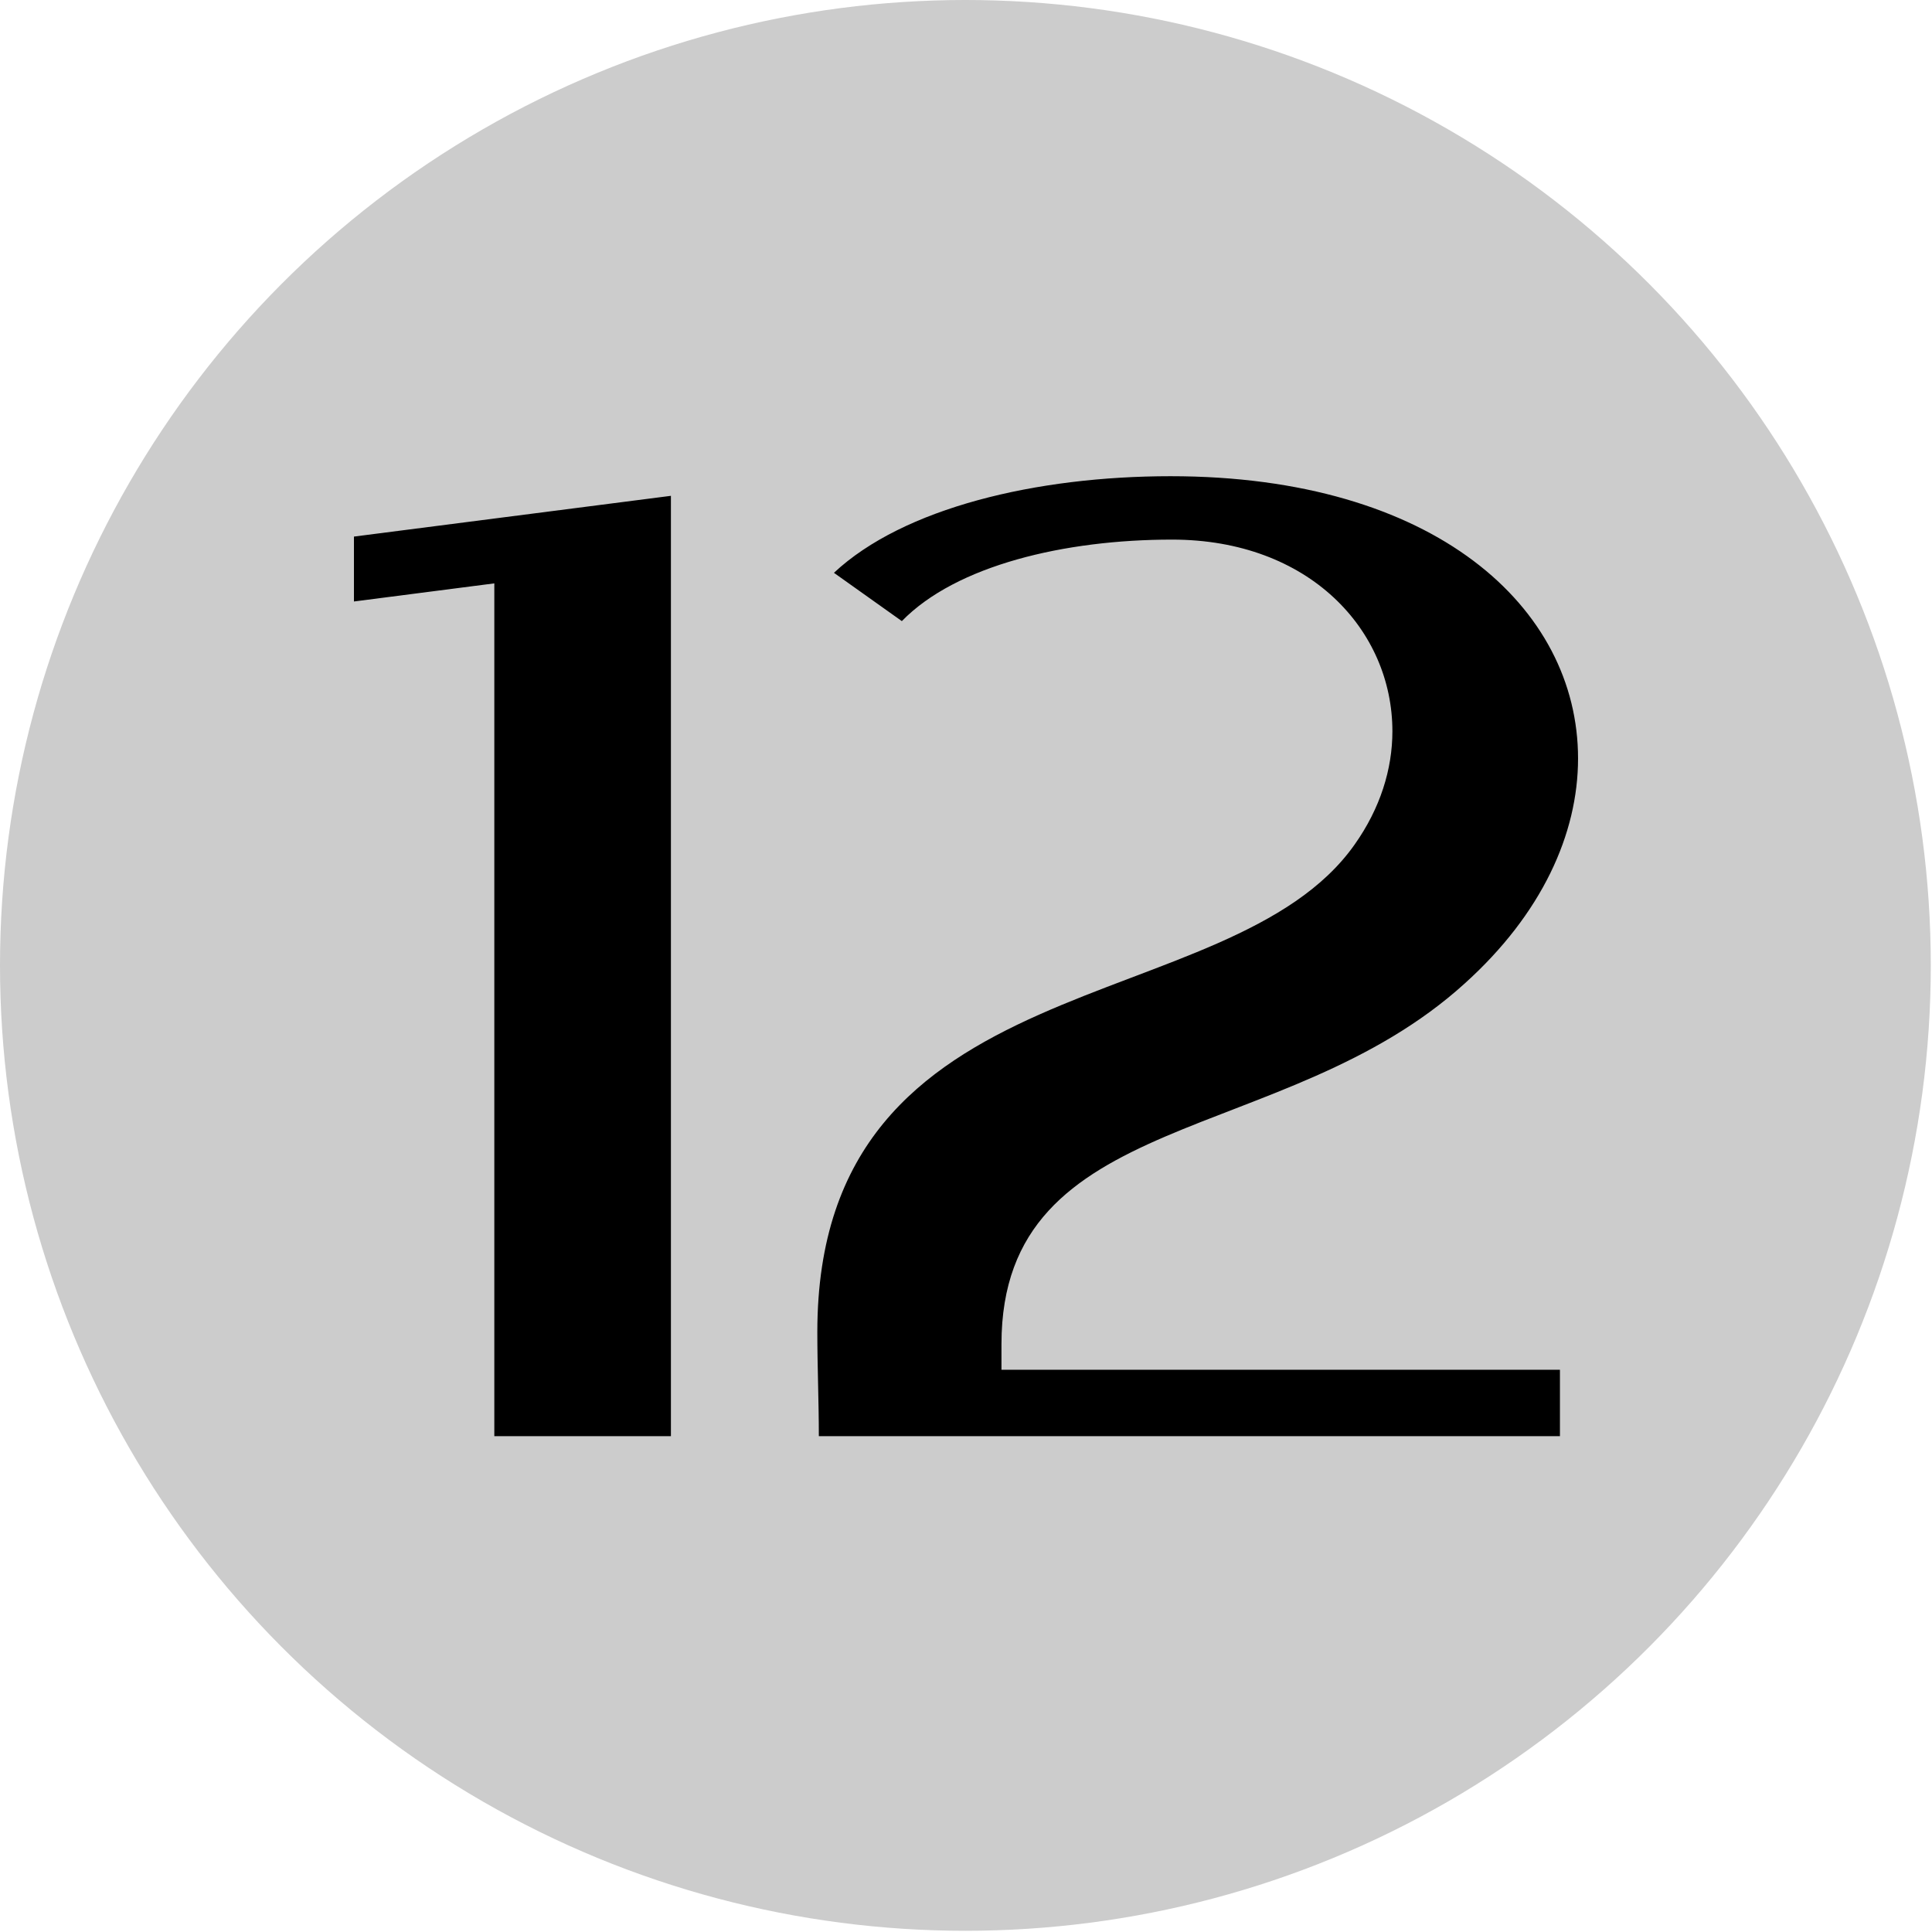 <?xml version="1.0" encoding="UTF-8" standalone="no"?>
<!DOCTYPE svg PUBLIC "-//W3C//DTD SVG 1.1//EN" "http://www.w3.org/Graphics/SVG/1.1/DTD/svg11.dtd">
<svg width="320" height="320" viewBox="0 0 320 320" version="1.1" xmlns="http://www.w3.org/2000/svg" xmlns:xlink="http://www.w3.org/1999/xlink" xml:space="preserve" xmlns:serif="http://www.serif.com/" style="fill-rule:evenodd;clip-rule:evenodd;stroke-linejoin:round;stroke-miterlimit:2;">
    <g id="numbered">
        <g transform="matrix(0.533,0,0,0.533,0,0)">
            <circle cx="300" cy="300" r="300" style="fill:rgb(204,204,204);"/>
        </g>
        <path d="M111.125,82.125L111.125,237.875L81.875,237.875L81.875,96.625L58.625,99.625L58.625,88.875L111.125,82.125ZM224.375,139.875C228.625,133.875 230.625,127.375 230.625,121.125C230.625,104.375 216.875,89.375 194.125,89.375C176.375,89.375 158.375,93.625 149.375,102.875L138.125,94.875C149.625,84.125 171.625,78.875 193.875,78.875C237.625,78.875 261.375,100.625 261.375,125.625C261.375,138.125 255.375,151.375 242.625,162.875C212.625,190.125 165.875,183.375 165.875,222.625L165.875,226.875L258.375,226.875L258.375,237.875L135.625,237.875C135.625,232.125 135.375,226.375 135.375,220.625C135.375,158.625 203.625,169.375 224.375,139.875Z"/>
    </g>
</svg>
